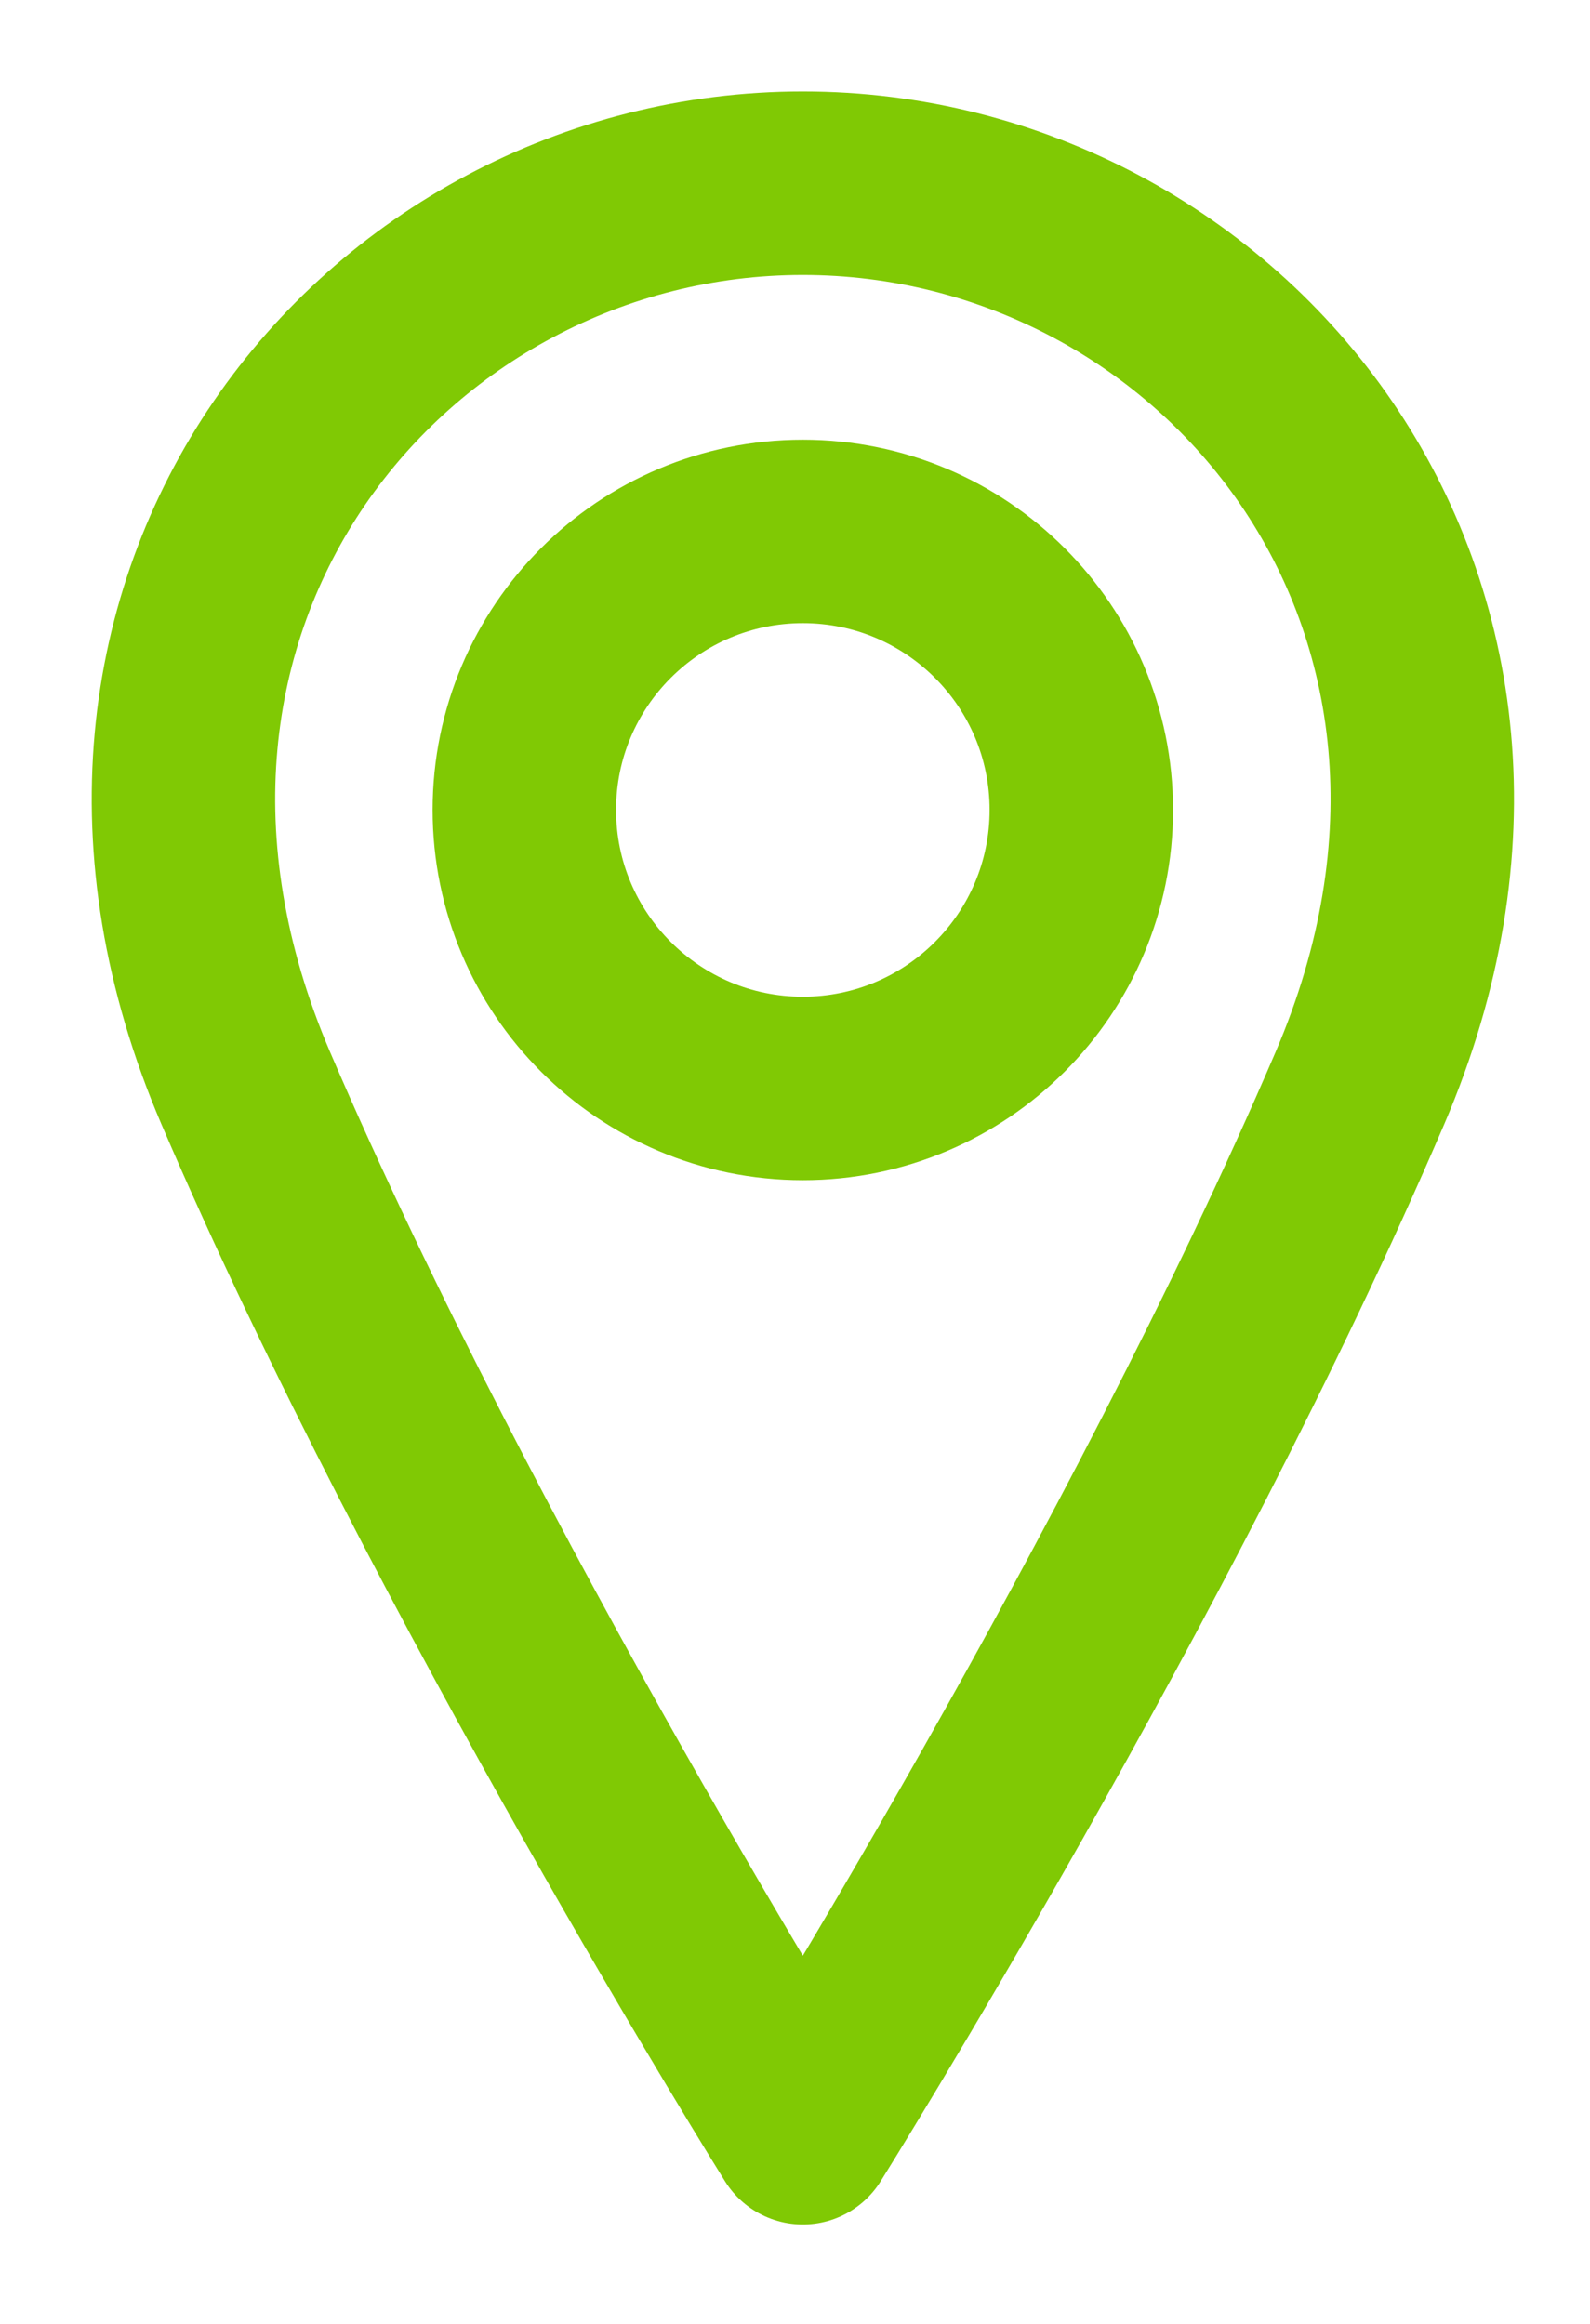 <svg width="13" height="19" viewBox="0 0 13 19" fill="none" xmlns="http://www.w3.org/2000/svg">
<path d="M6.564 8.899C7.822 8.899 8.841 7.879 8.841 6.622C8.841 5.364 7.822 4.345 6.564 4.345C5.307 4.345 4.287 5.364 4.287 6.622C4.287 7.879 5.307 8.899 6.564 8.899Z" stroke="#80C904" stroke-width="1.5" stroke-linecap="round" stroke-linejoin="round"/>
<path d="M11.118 8.898C9.411 12.883 6.564 17.437 6.564 17.437C6.564 17.437 3.718 12.883 2.01 8.898C0.303 4.914 3.149 1.498 6.564 1.498C9.98 1.498 12.826 4.914 11.118 8.898Z" stroke="#80C904" stroke-width="1.5" stroke-linecap="round" stroke-linejoin="round"/>
</svg>
